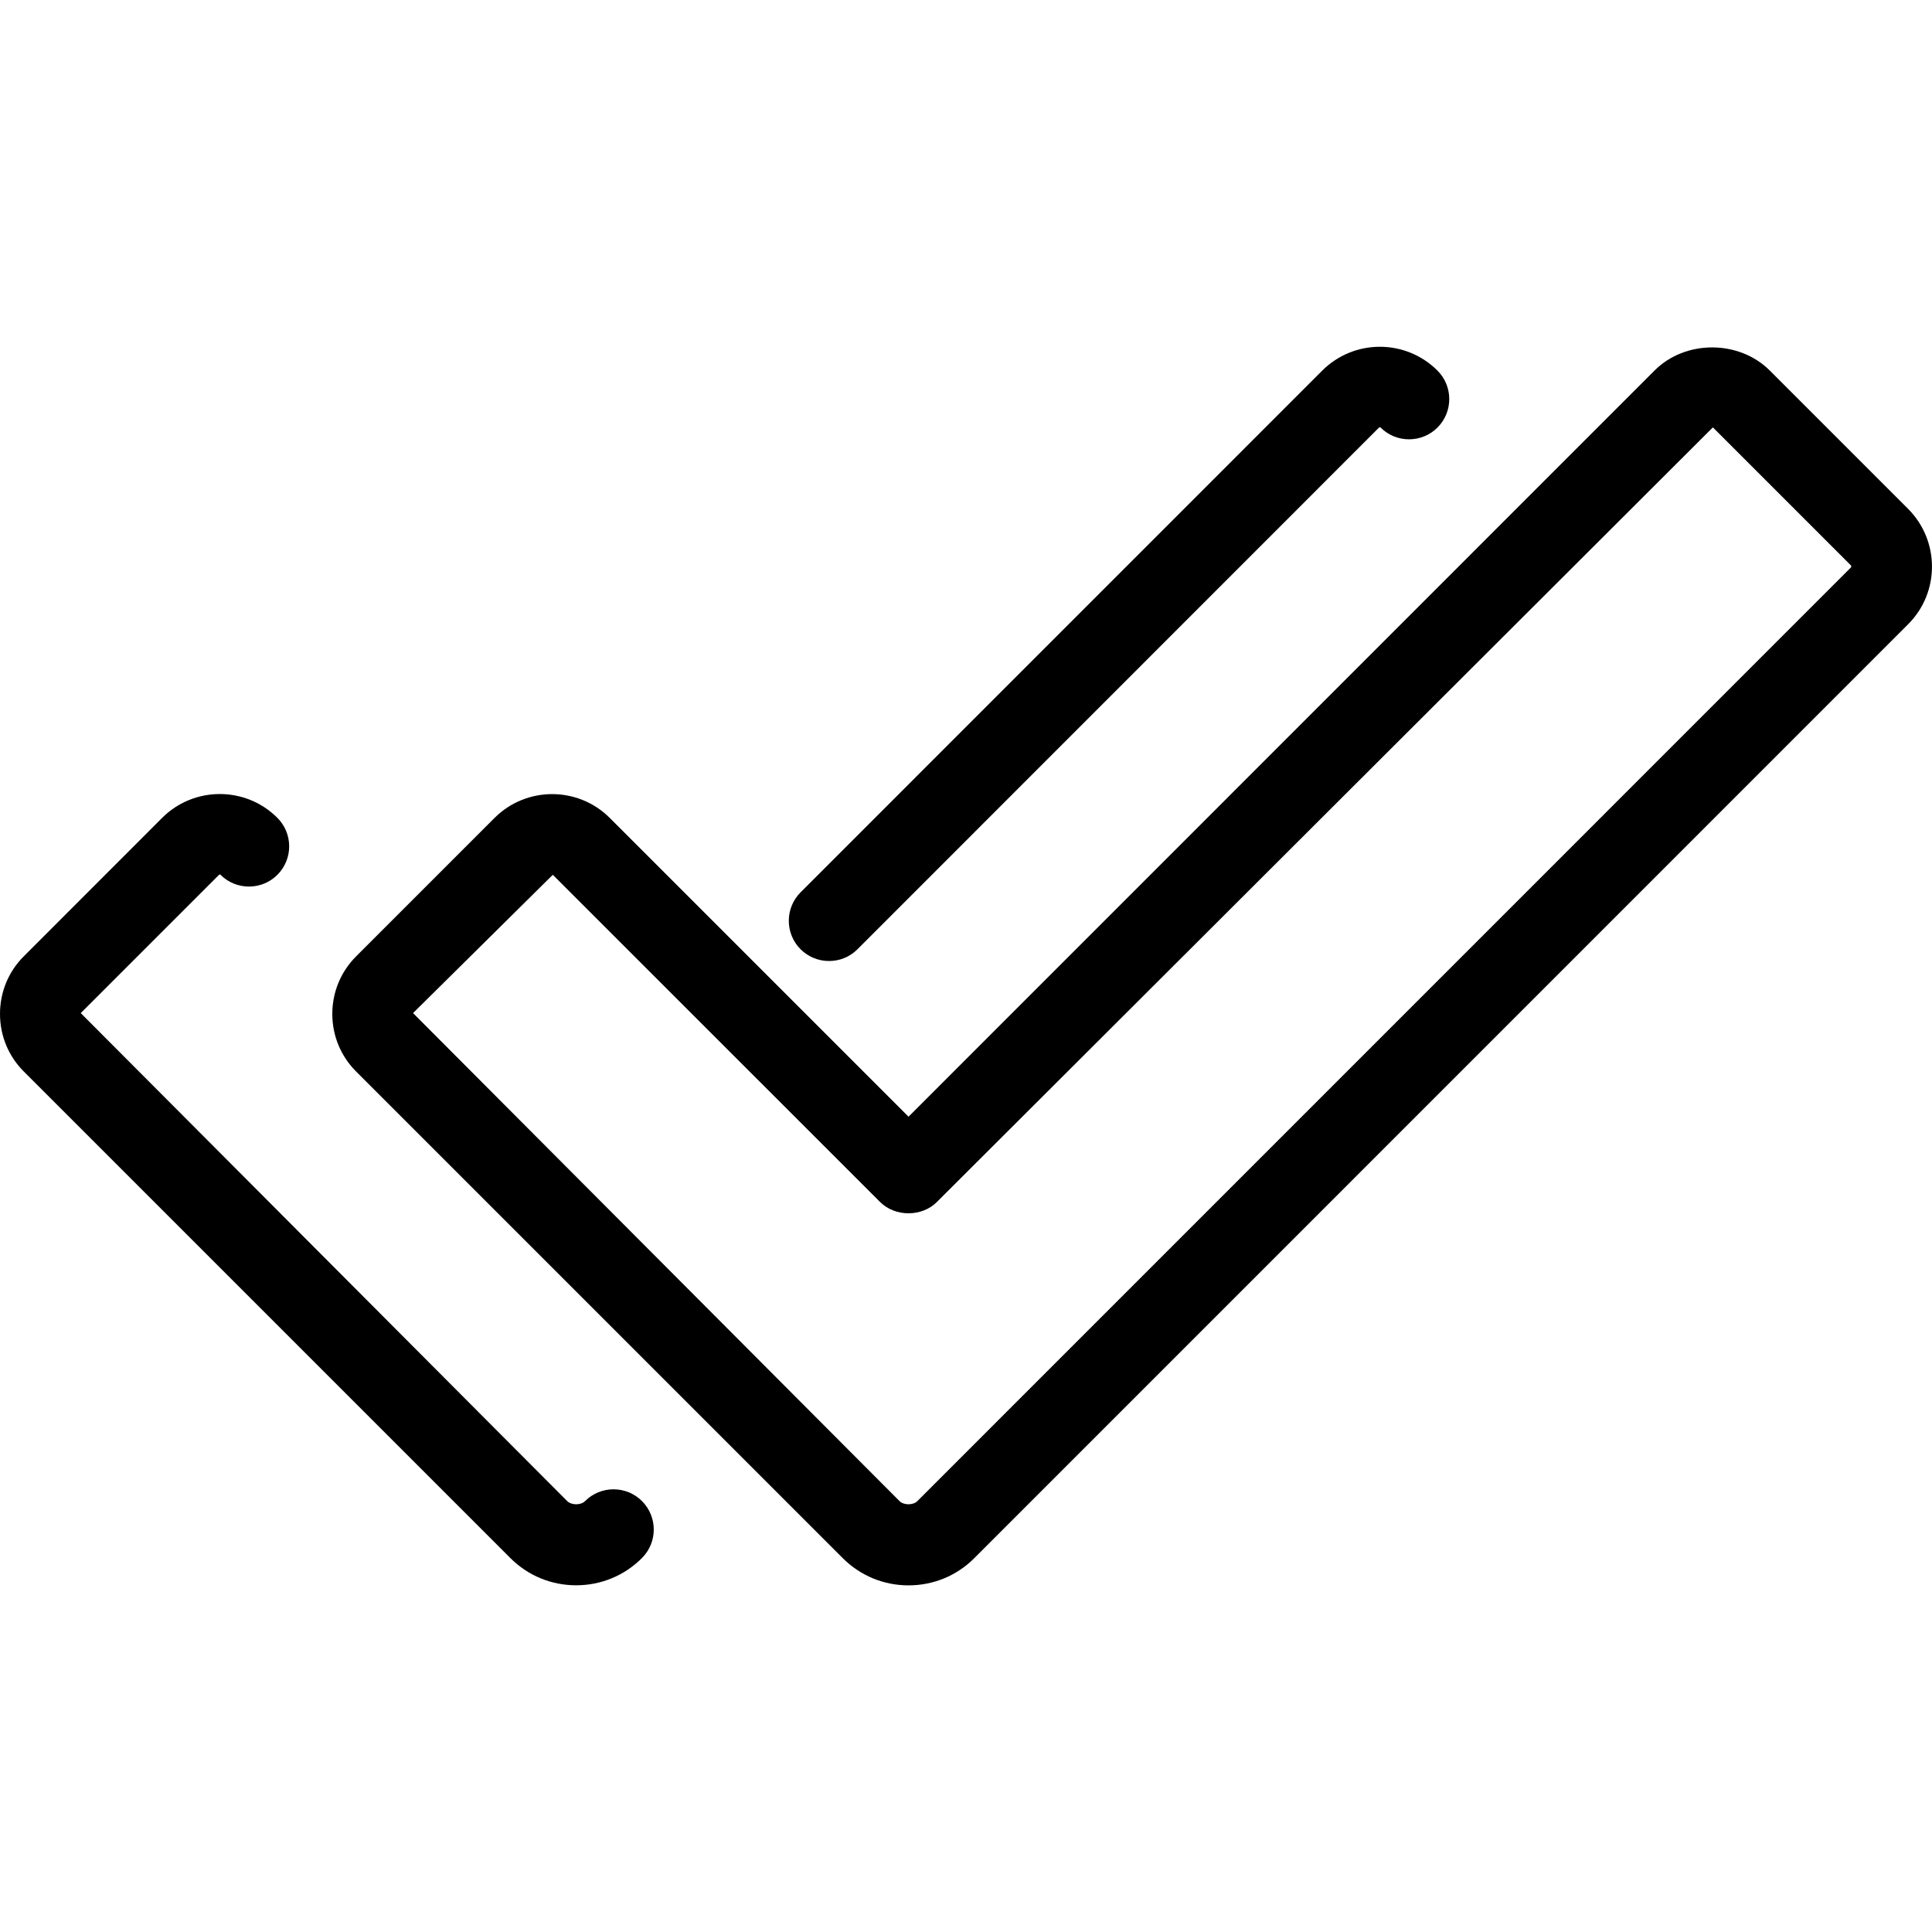 <svg width="24" height="24" viewBox="0 0 24 24" fill="none" xmlns="http://www.w3.org/2000/svg">
<path d="M23.703 6.321L21.985 4.603C21.603 4.221 20.936 4.219 20.553 4.603L11.286 13.872L7.575 10.161C7.18 9.766 6.538 9.766 6.143 10.161L4.425 11.879C4.234 12.07 4.128 12.324 4.128 12.595C4.128 12.866 4.233 13.12 4.425 13.312L10.468 19.355C10.687 19.574 10.977 19.694 11.286 19.694C11.595 19.694 11.886 19.574 12.104 19.355L23.704 7.754C24.099 7.359 24.098 6.717 23.703 6.321ZM11.396 18.647C11.344 18.7 11.227 18.7 11.174 18.647L5.131 12.585L6.867 10.867L10.932 14.931C11.12 15.119 11.452 15.119 11.639 14.931L21.278 5.309L22.996 7.027V7.046L11.396 18.647Z" fill="black"/>
<path d="M6.339 19.354C6.558 19.573 6.848 19.693 7.157 19.693C7.466 19.693 7.757 19.573 7.975 19.354C8.17 19.159 8.17 18.842 7.975 18.647C7.78 18.452 7.463 18.452 7.268 18.647C7.216 18.7 7.099 18.7 7.046 18.647L1.003 12.585L2.721 10.867C2.726 10.862 2.735 10.862 2.739 10.867C2.934 11.062 3.251 11.062 3.446 10.867C3.641 10.672 3.641 10.355 3.446 10.16C3.052 9.765 2.409 9.765 2.014 10.16L0.297 11.878C0.105 12.069 0 12.324 0 12.595C0 12.866 0.105 13.121 0.297 13.312L6.339 19.354Z" fill="black"/>
<path d="M10.652 11.792L17.131 5.311C17.136 5.307 17.144 5.304 17.15 5.311C17.345 5.506 17.662 5.506 17.857 5.311C18.052 5.116 18.052 4.799 17.857 4.604C17.462 4.209 16.82 4.209 16.425 4.604L9.945 11.085C9.75 11.28 9.75 11.597 9.945 11.792C10.043 11.89 10.171 11.938 10.299 11.938C10.427 11.938 10.554 11.89 10.652 11.792Z" fill="black"/>
</svg>
